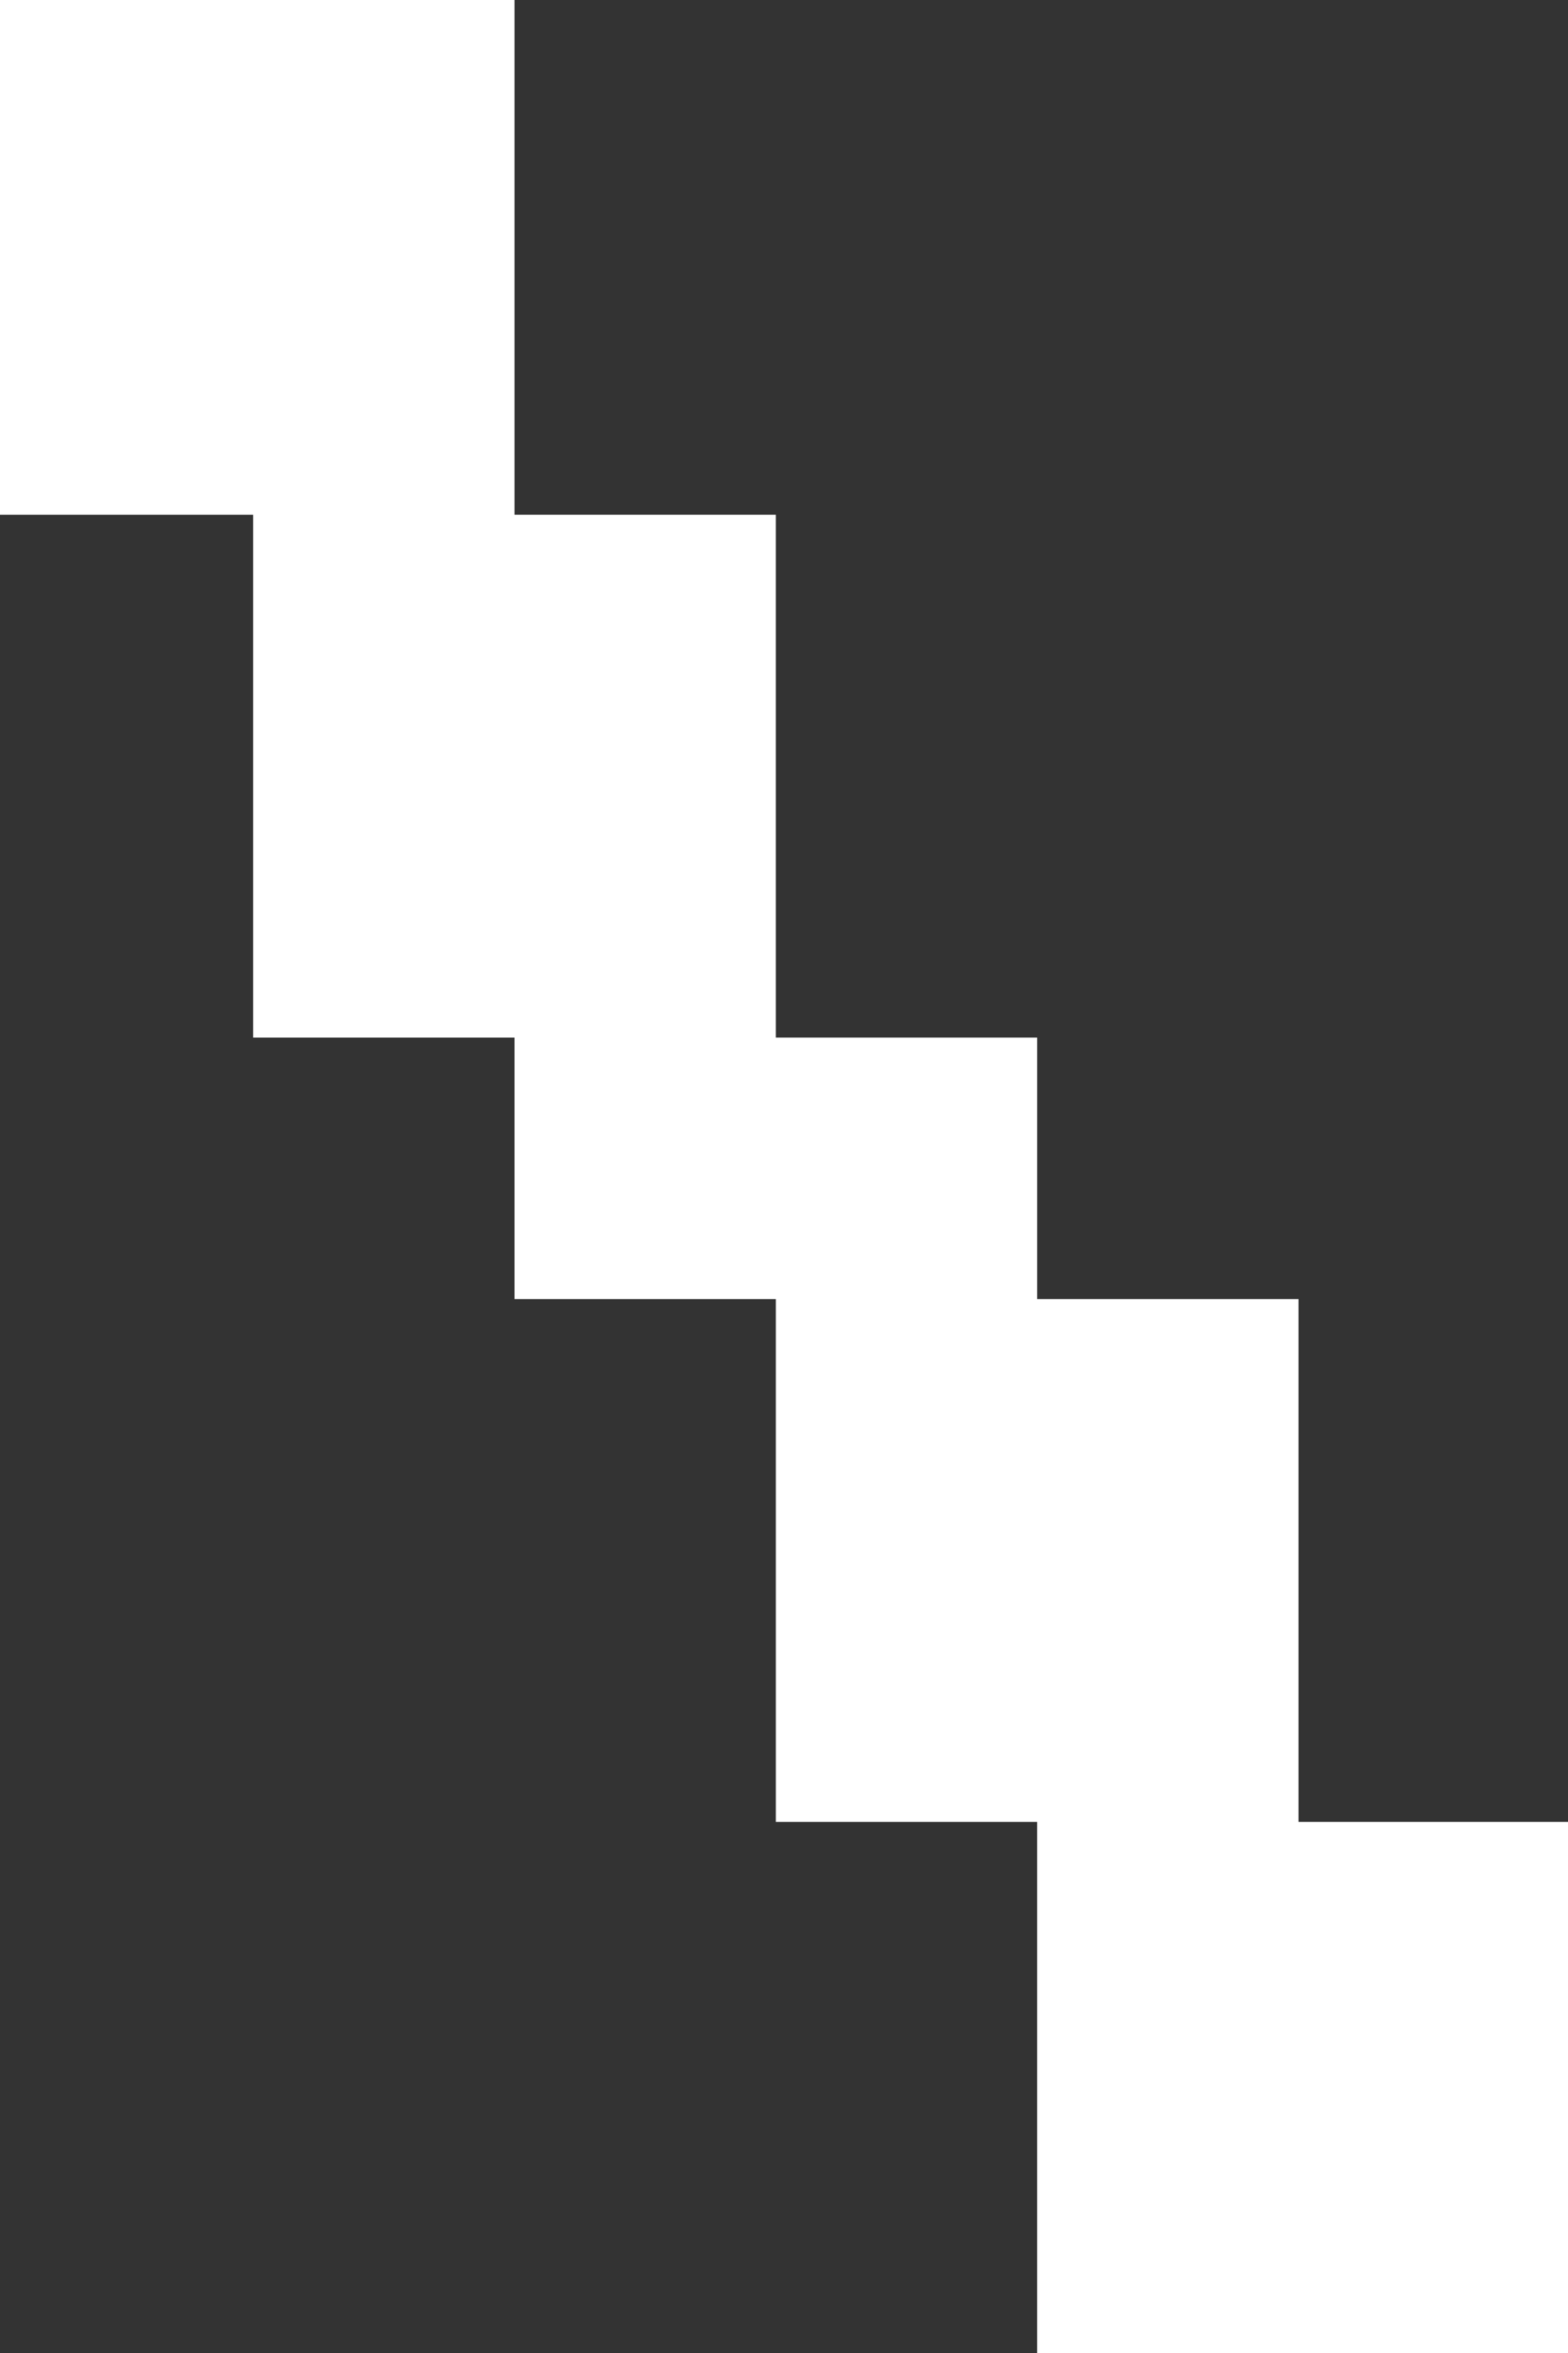 <?xml version="1.0" encoding="utf-8"?>
<!-- Generator: Adobe Illustrator 27.5.0, SVG Export Plug-In . SVG Version: 6.00 Build 0)  -->
<svg version="1.1" id="图层_1" xmlns="http://www.w3.org/2000/svg" xmlns:xlink="http://www.w3.org/1999/xlink" x="0px" y="0px"
	 viewBox="0 0 768 1152" style="enable-background:new 0 0 768 1152;" xml:space="preserve">
<rect x="0" y="0" width="768" height="1152" fill="#333333" stroke="none"/>
<style type="text/css">
	.st0{fill-rule:evenodd;clip-rule:evenodd;fill:#FFFFFF;}
</style>
<polygon class="st0" points="768,892 768,1152 508,1152 508,892 380,892 380,636 252,636 252,508 124,508 124,252 0,252 0,0 252,0 
	252,252 380,252 380,508 508,508 508,636 636,636 636,892 "/>
</svg>
